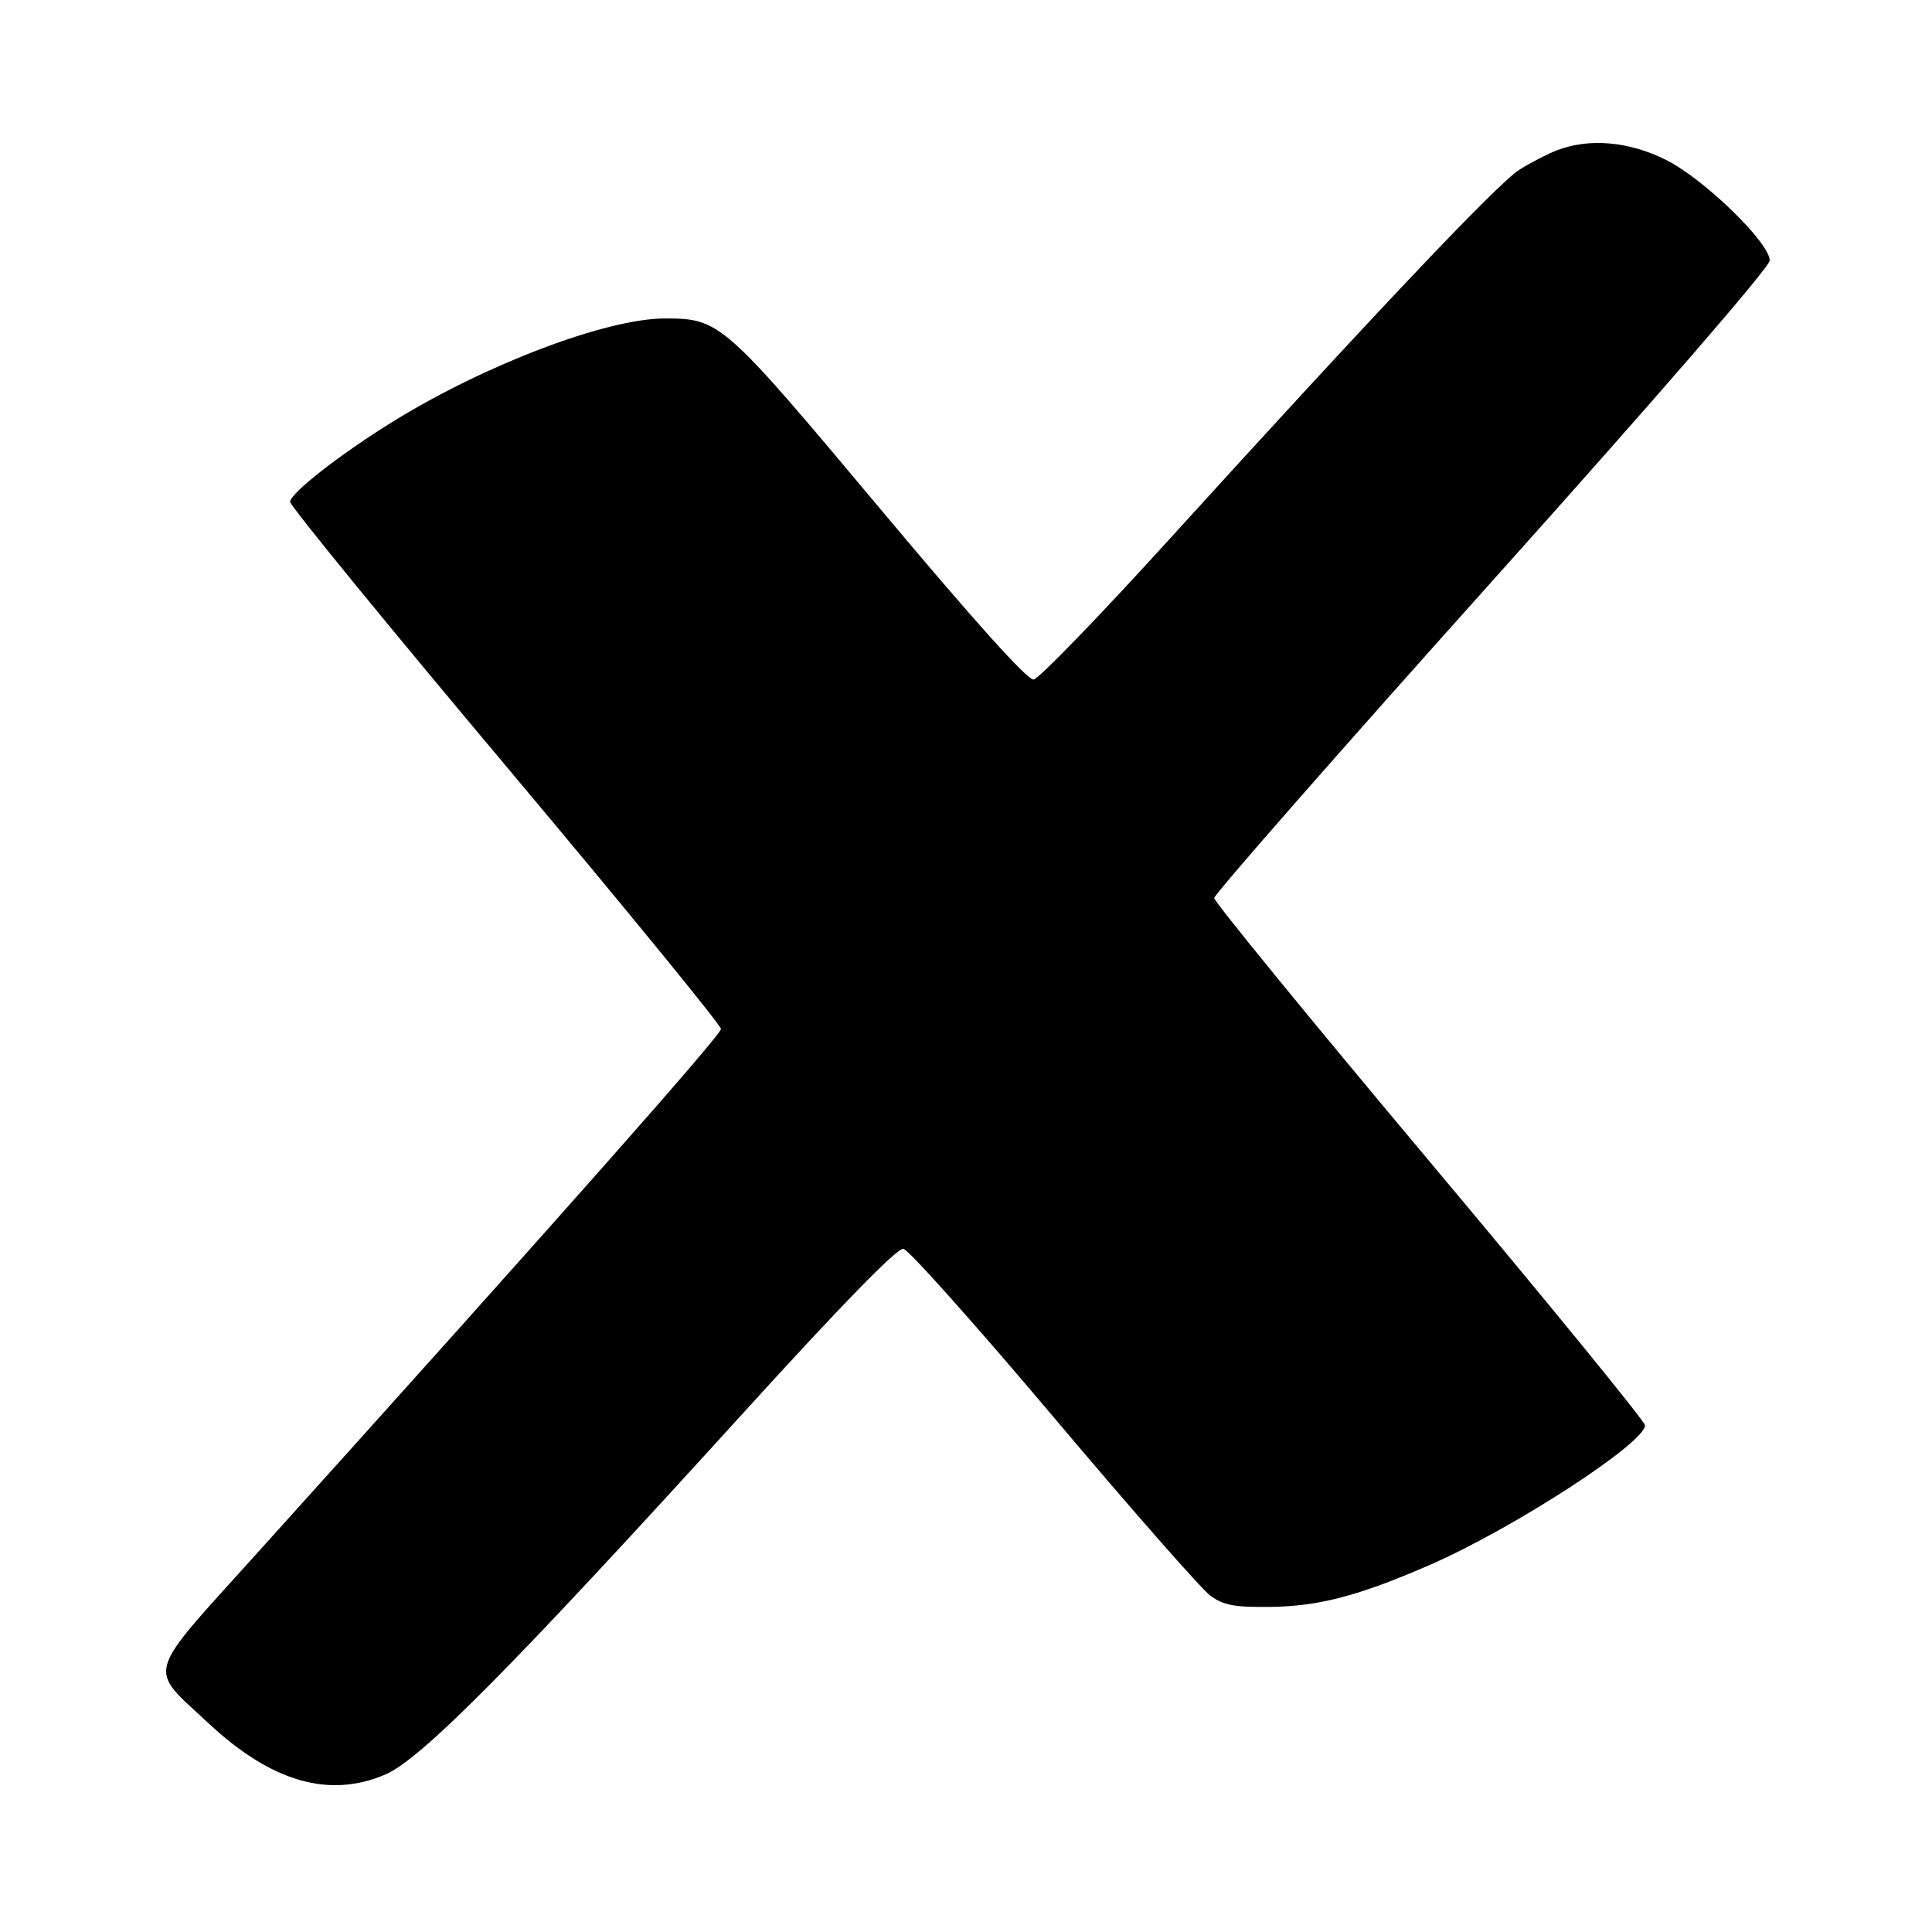<svg width="500" height="500" viewBox="0 0 500 500" fill="currentColor" xmlns="http://www.w3.org/2000/svg">
  <path fill-rule="evenodd" clip-rule="evenodd"
    d="M402.915 38.907C400.456 39.854 396.087 42.114 393.205 43.928C387.61 47.451 355.502 81.351 302.59 139.602C284.643 159.36 268.861 175.676 267.517 175.859C265.915 176.079 252.215 160.838 227.665 131.525C187.167 83.171 186.314 82.417 172.05 82.417C157.104 82.417 126.063 94.134 102.227 108.773C88.397 117.267 75.086 127.625 75.086 129.893C75.086 130.911 100.173 161.612 130.836 198.117C161.498 234.623 186.586 265.305 186.586 266.299C186.586 267.905 142.935 317.233 66.623 401.863C37.129 434.572 38.112 431.153 53.951 445.962C70.203 461.157 85.172 465.495 99.743 459.231C108.999 455.25 132.602 431.421 191.721 366.367C218.023 337.425 232.164 322.92 233.809 323.199C235.17 323.429 252.665 343.038 272.687 366.774C292.709 390.508 310.954 411.292 313.233 412.961C316.618 415.438 319.441 415.971 328.638 415.869C341.277 415.729 351.644 413.011 369.974 405.027C391.555 395.628 425.724 373.467 425.724 368.87C425.724 367.866 400.642 337.149 369.988 300.61C339.333 264.072 314.246 233.384 314.238 232.416C314.23 231.449 346.573 194.571 386.112 150.464C428.843 102.798 458 69.115 458 67.42C458 62.795 440.957 46.271 431.123 41.359C421.547 36.576 411.284 35.684 402.915 38.907Z"
    fill="currentColor" />
</svg>
